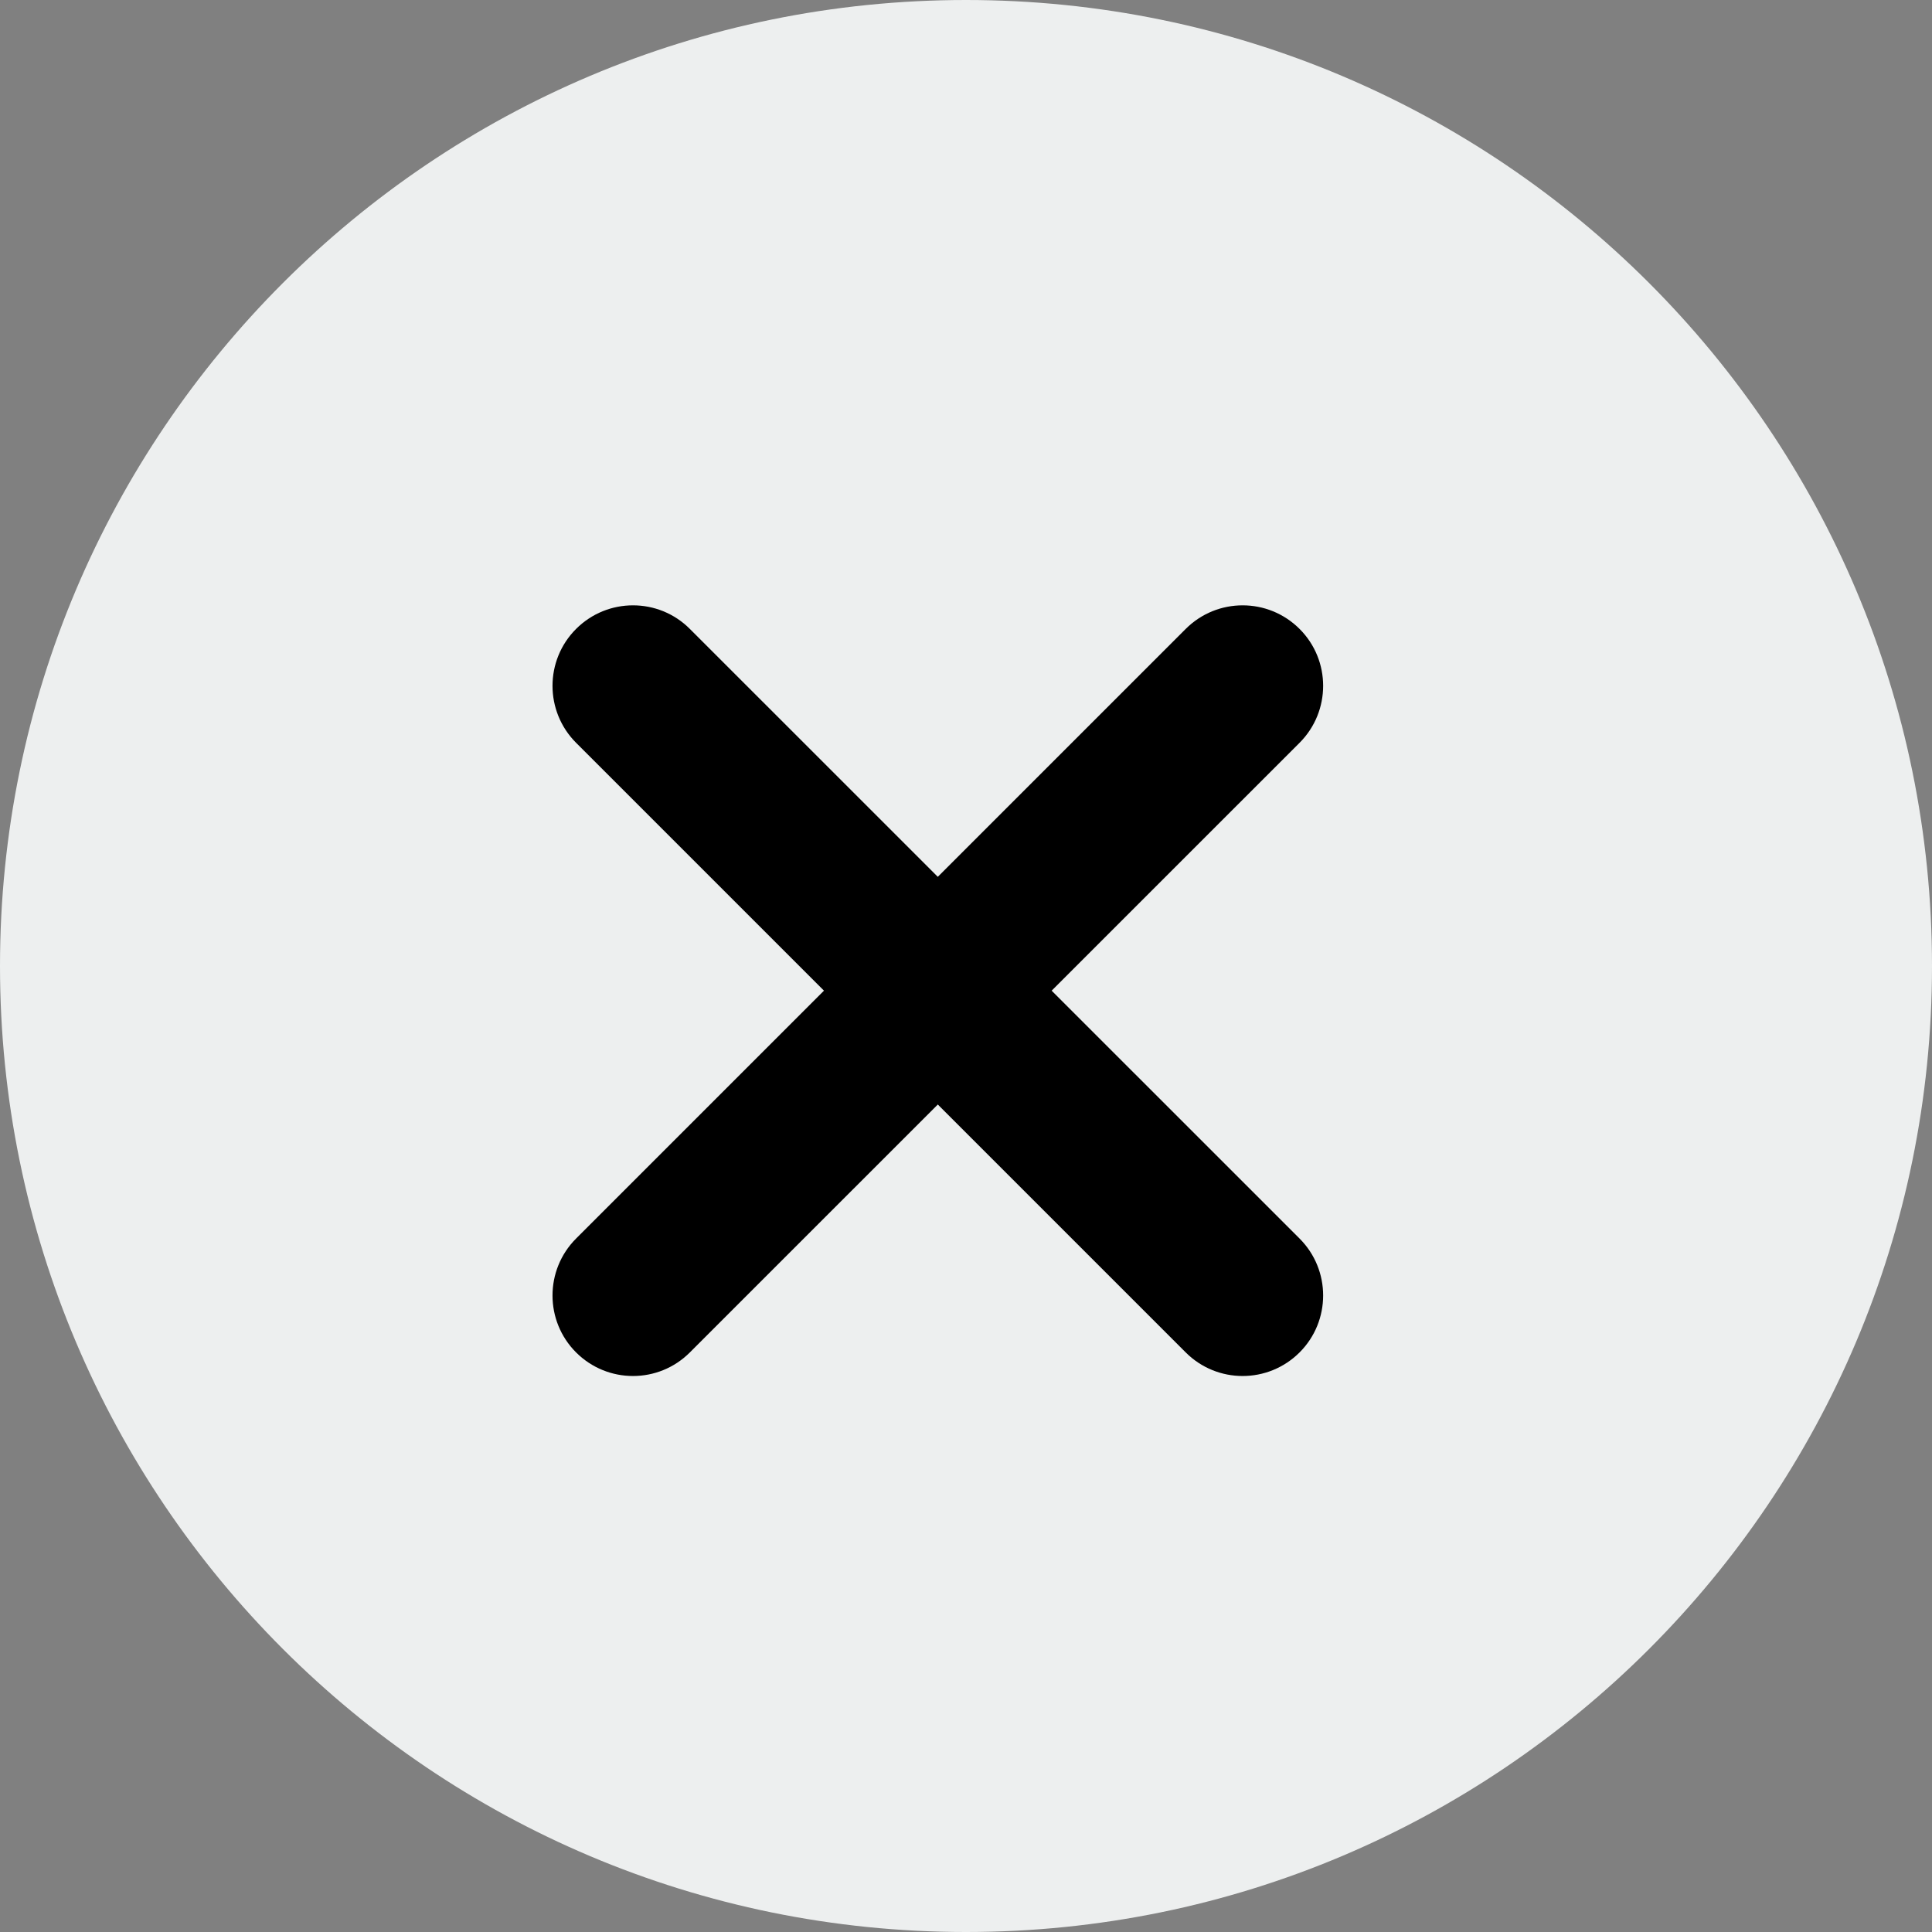 <svg width="24" height="24" viewBox="0 0 24 24" fill="none" xmlns="http://www.w3.org/2000/svg">
  <rect x="0" y="0" width="24" height="24" fill="#808080" stroke="none"/>
  <path d="M24 12C24 18.627 18.627 24 12 24C5.373 24 0 18.627 0 12C0 5.373 5.373 0 12 0C18.627 0 24 5.373 24 12Z" fill="#EDEFEF"/>
  <path fill-rule="evenodd" clip-rule="evenodd" d="M16.144 7.813C16.534 8.203 16.534 8.836 16.144 9.227L8.57 16.8C8.18 17.191 7.547 17.191 7.156 16.8C6.766 16.41 6.766 15.776 7.156 15.386L14.729 7.813C15.12 7.422 15.753 7.422 16.144 7.813Z" fill="black"/>
  <path fill-rule="evenodd" clip-rule="evenodd" d="M16.144 16.8C15.753 17.191 15.12 17.191 14.729 16.8L7.156 9.227C6.766 8.836 6.766 8.203 7.156 7.813C7.547 7.422 8.18 7.422 8.57 7.813L16.144 15.386C16.534 15.776 16.534 16.41 16.144 16.8Z" fill="black"/>
</svg>
